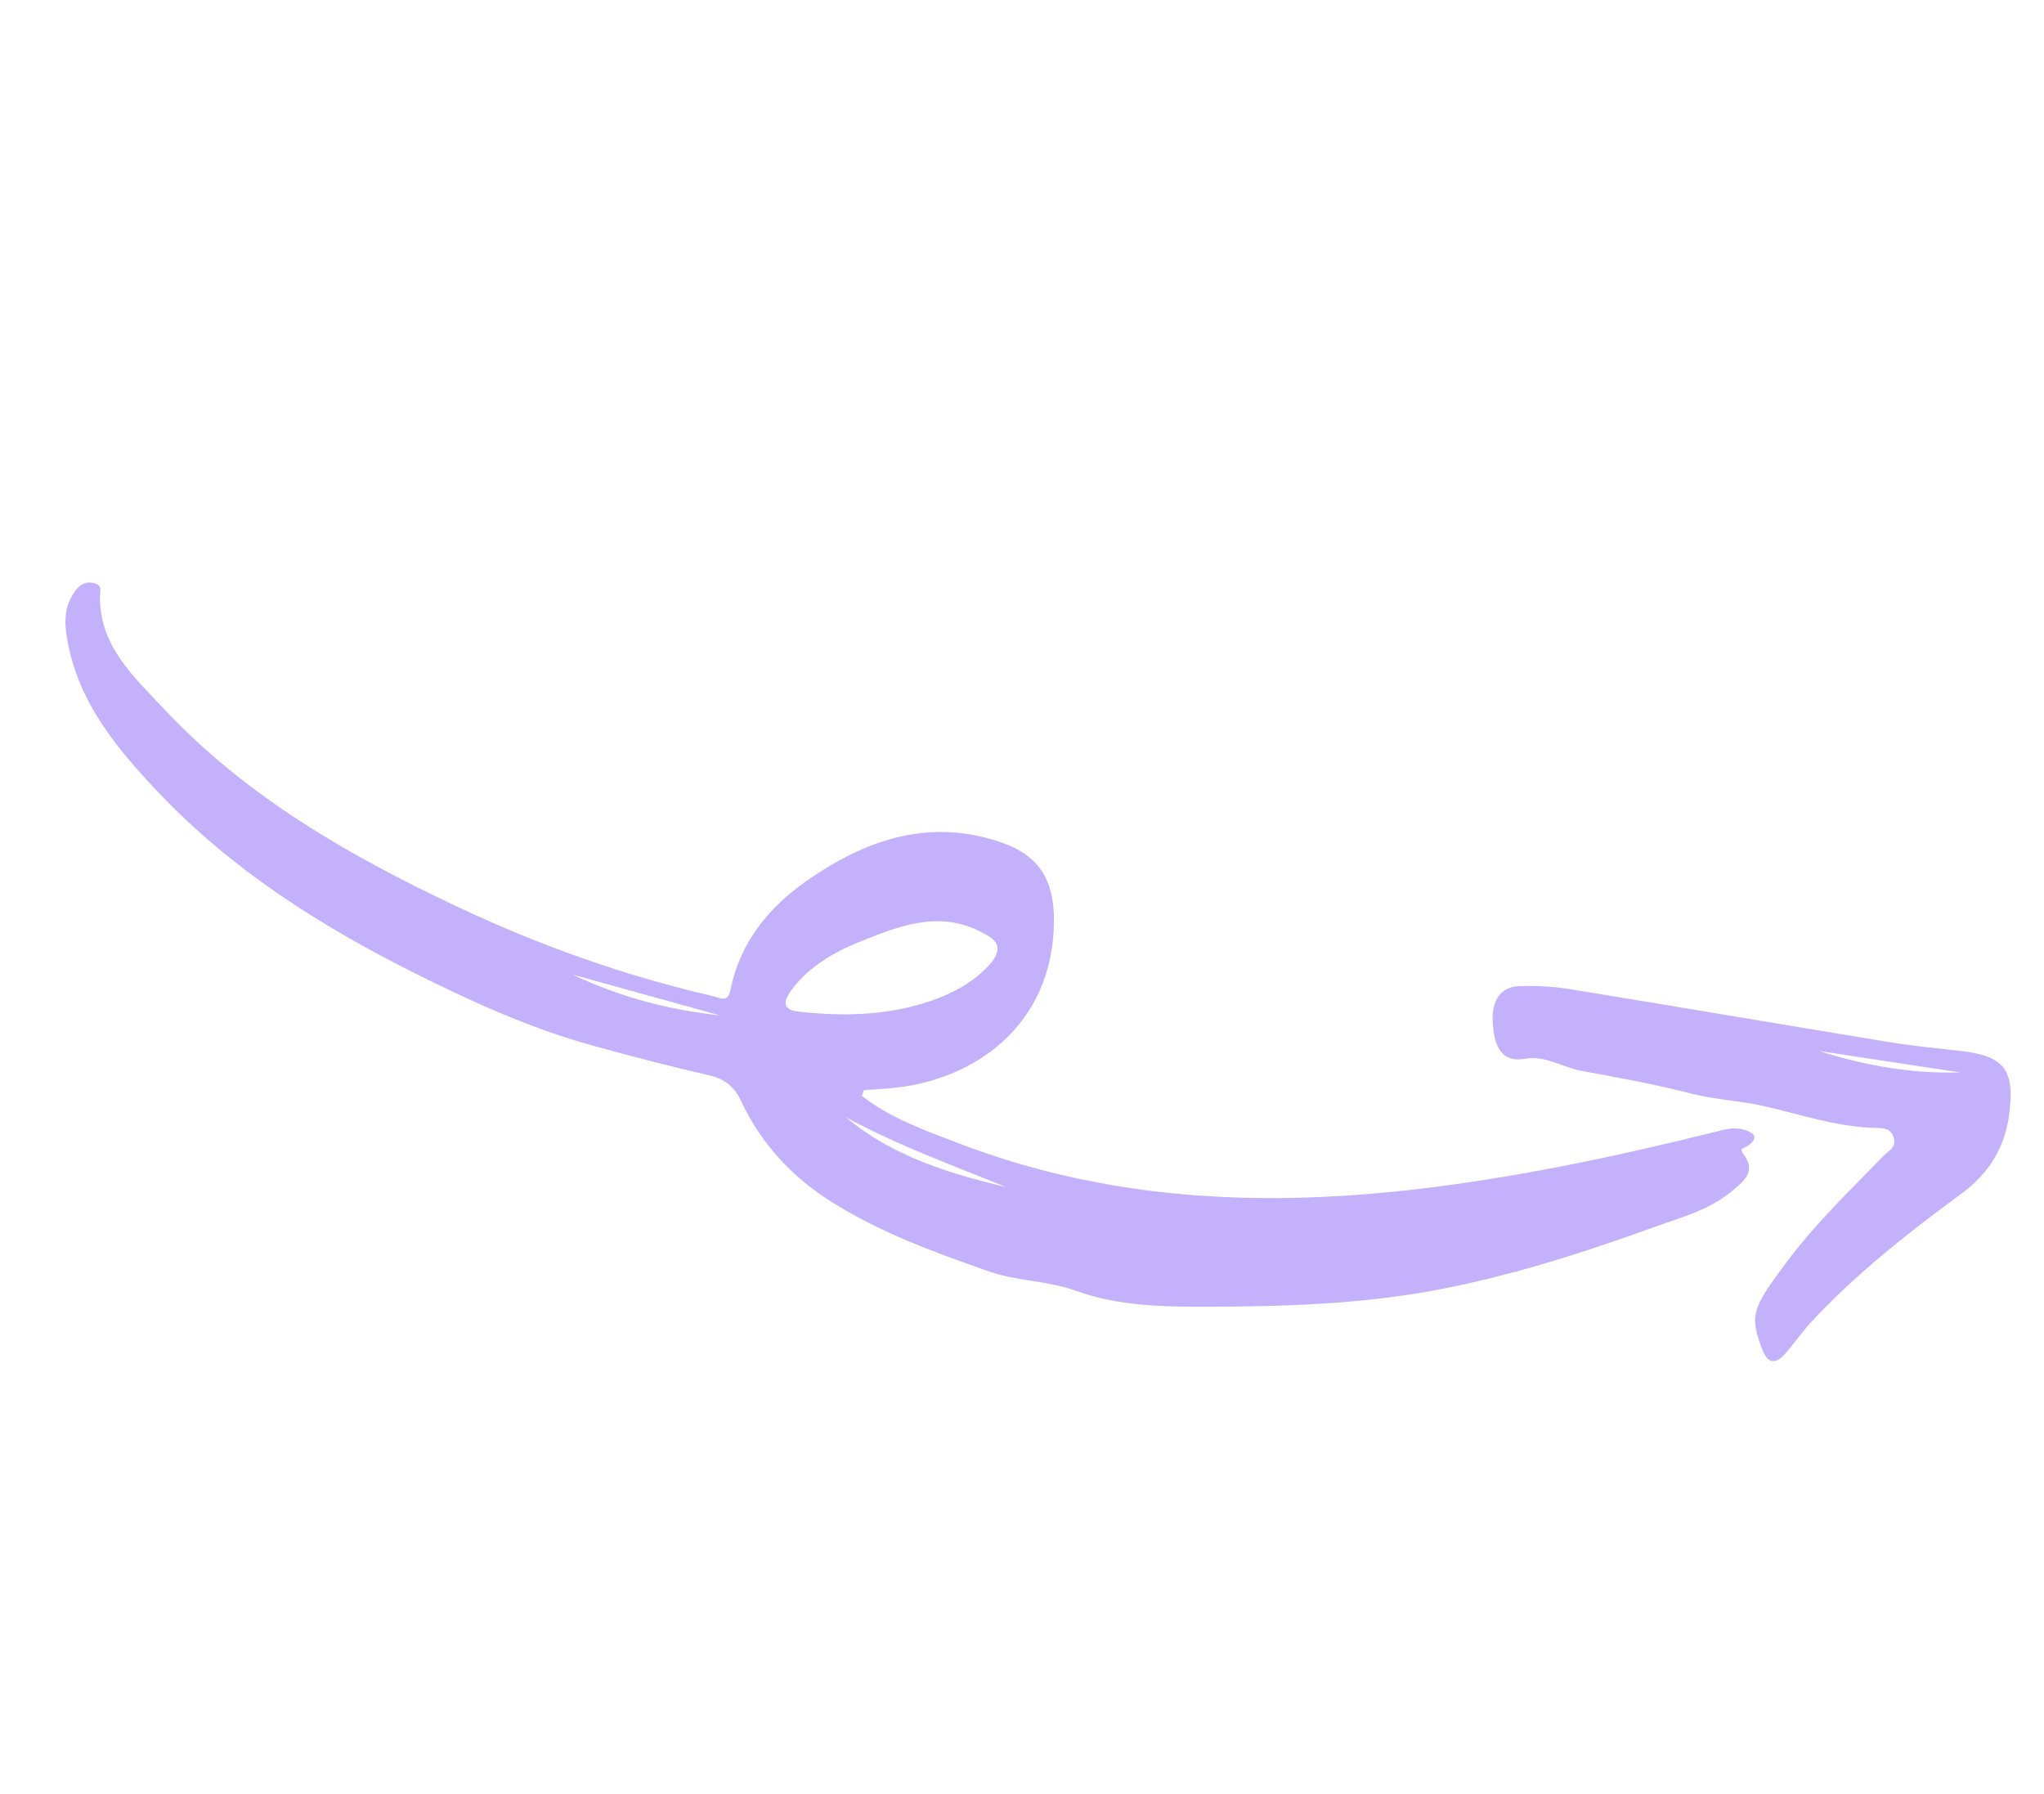 <svg width="98" height="86" viewBox="0 0 98 86" fill="none" xmlns="http://www.w3.org/2000/svg">
<g opacity="0.5">
<path fill-rule="evenodd" clip-rule="evenodd" d="M34.507 48.675L27.46 46.724C29.694 47.786 32.053 48.416 34.507 48.675ZM48.244 56.909C45.642 55.855 43.028 54.901 40.573 53.573C42.809 55.442 45.505 56.26 48.244 56.909ZM47.564 46.109C48.199 45.234 47.551 44.943 46.974 44.649C45.026 43.656 43.156 44.378 41.374 45.085C40.075 45.601 38.791 46.3 37.924 47.497C37.594 47.953 37.458 48.406 38.286 48.497C40.545 48.747 42.777 48.687 44.931 47.874C45.956 47.486 46.879 46.919 47.564 46.109ZM41.319 52.535C42.707 53.621 44.367 54.198 45.992 54.82C53.013 57.507 60.263 57.876 67.66 57.039C72.602 56.48 77.441 55.455 82.254 54.258C82.693 54.149 83.133 54.021 83.587 54.15C84.098 54.295 84.364 54.532 83.787 54.941C83.645 55.042 83.37 55.036 83.569 55.294C84.258 56.185 83.568 56.657 83.001 57.129C81.937 58.016 80.598 58.362 79.339 58.817C75.812 60.093 72.234 61.237 68.537 61.902C65.104 62.518 61.621 62.631 58.136 62.645C55.918 62.655 53.662 62.634 51.589 61.883C50.211 61.383 48.781 61.431 47.428 60.957C44.834 60.048 42.26 59.116 39.914 57.649C37.983 56.441 36.488 54.835 35.524 52.771C35.206 52.09 34.72 51.715 34.023 51.557C32.142 51.128 30.269 50.638 28.418 50.127C25.406 49.296 22.541 47.991 19.744 46.584C15.283 44.34 11.107 41.679 7.635 38.031C5.594 35.887 3.721 33.64 3.208 30.585C3.073 29.78 3.093 29.012 3.612 28.324C3.835 28.027 4.092 27.866 4.479 27.948C4.935 28.046 4.791 28.316 4.792 28.658C4.801 31.001 6.424 32.452 7.86 33.983C11.817 38.202 16.731 41.014 21.892 43.451C25.842 45.316 29.936 46.778 34.197 47.758C34.535 47.836 34.891 48.101 35.022 47.451C35.478 45.186 36.847 43.506 38.68 42.224C41.508 40.245 44.585 39.194 48.029 40.393C49.88 41.037 50.554 42.261 50.532 44.209C50.477 49.174 46.676 51.881 42.533 52.184C42.162 52.211 41.792 52.237 41.421 52.264C41.387 52.355 41.353 52.445 41.319 52.535Z" fill="#8A64F9"/>
<path fill-rule="evenodd" clip-rule="evenodd" d="M87.218 50.385C89.42 51.088 91.668 51.48 93.981 51.413C91.727 51.071 89.473 50.728 87.218 50.385ZM85.603 60.583C86.995 58.699 88.683 57.086 90.305 55.412C90.547 55.162 90.964 54.996 90.784 54.501C90.611 54.026 90.179 54.082 89.842 54.071C88.008 54.011 86.294 53.415 84.53 53.018C83.416 52.767 82.245 52.724 81.108 52.432C79.357 51.98 77.57 51.66 75.79 51.33C74.888 51.163 74.104 50.581 73.091 50.76C72.097 50.935 71.591 50.315 71.564 48.835C71.55 48.08 71.868 47.311 72.822 47.277C73.607 47.249 74.408 47.282 75.182 47.407C80.304 48.24 85.42 49.114 90.541 49.953C91.691 50.141 92.854 50.252 94.013 50.385C96.119 50.626 96.605 51.303 96.332 53.415C96.12 55.054 95.339 56.269 94.018 57.242C91.474 59.115 88.984 61.062 86.829 63.391C86.397 63.858 86.031 64.385 85.617 64.87C85.138 65.431 84.748 65.386 84.482 64.669C83.891 63.08 83.98 62.748 85.603 60.583Z" fill="#8A64F9"/>
</g>
</svg>
